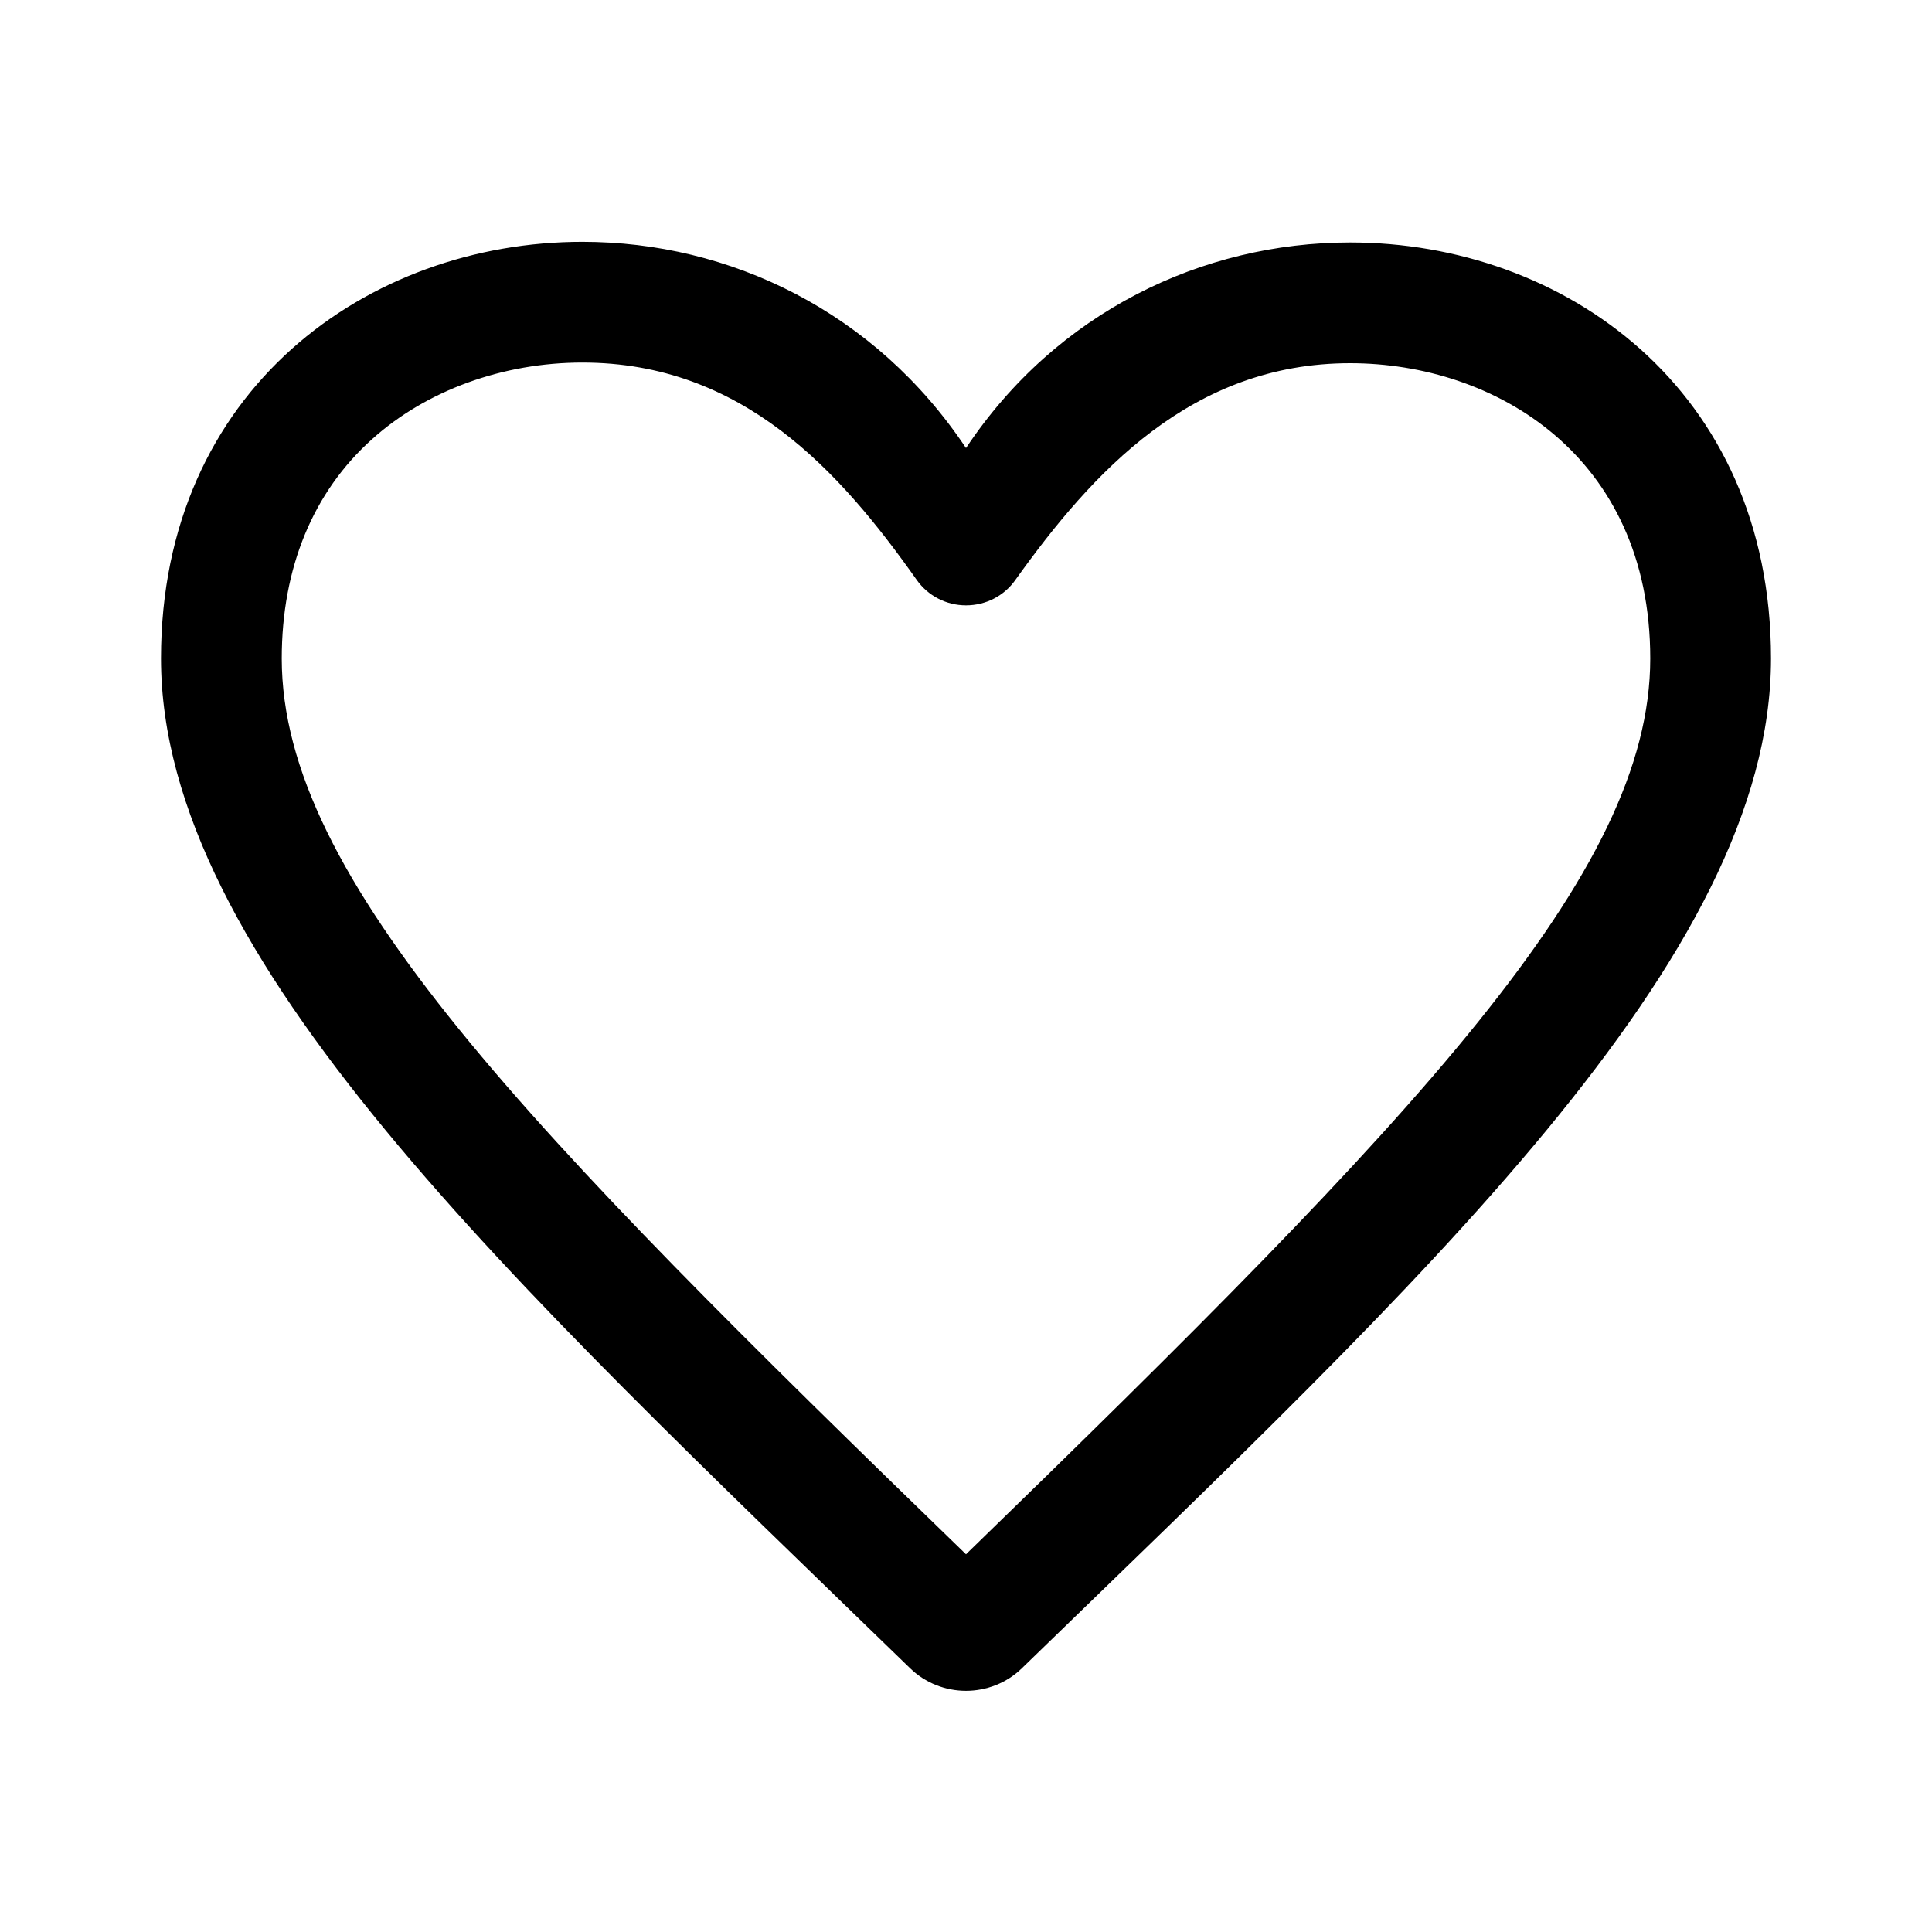 <svg width="12" height="12" viewBox="0 0 12 12" fill="none" xmlns="http://www.w3.org/2000/svg">
<g id="Frame">
<path id="Vector" d="M3.617 1.502C2.291 1.502 1 2.416 1 4.09C1 5.953 3.172 7.954 5.652 10.361C5.748 10.455 5.875 10.502 6 10.502C6.125 10.502 6.252 10.455 6.348 10.361C8.837 7.945 11 5.953 11 4.09C11 2.414 9.71 1.506 8.386 1.506C7.468 1.506 6.562 1.939 6 2.783C5.435 1.935 4.532 1.502 3.617 1.502ZM3.617 2.252C4.612 2.252 5.218 2.928 5.694 3.602C5.764 3.701 5.878 3.76 6 3.76C6.122 3.76 6.236 3.702 6.306 3.603C6.784 2.934 7.401 2.256 8.386 2.256C9.284 2.256 10.25 2.83 10.25 4.09C10.25 5.426 8.809 6.927 6 9.654C3.273 7.011 1.75 5.459 1.75 4.09C1.75 3.528 1.944 3.056 2.312 2.727C2.648 2.425 3.124 2.252 3.617 2.252Z" fill="black"/>
</g>
</svg>
